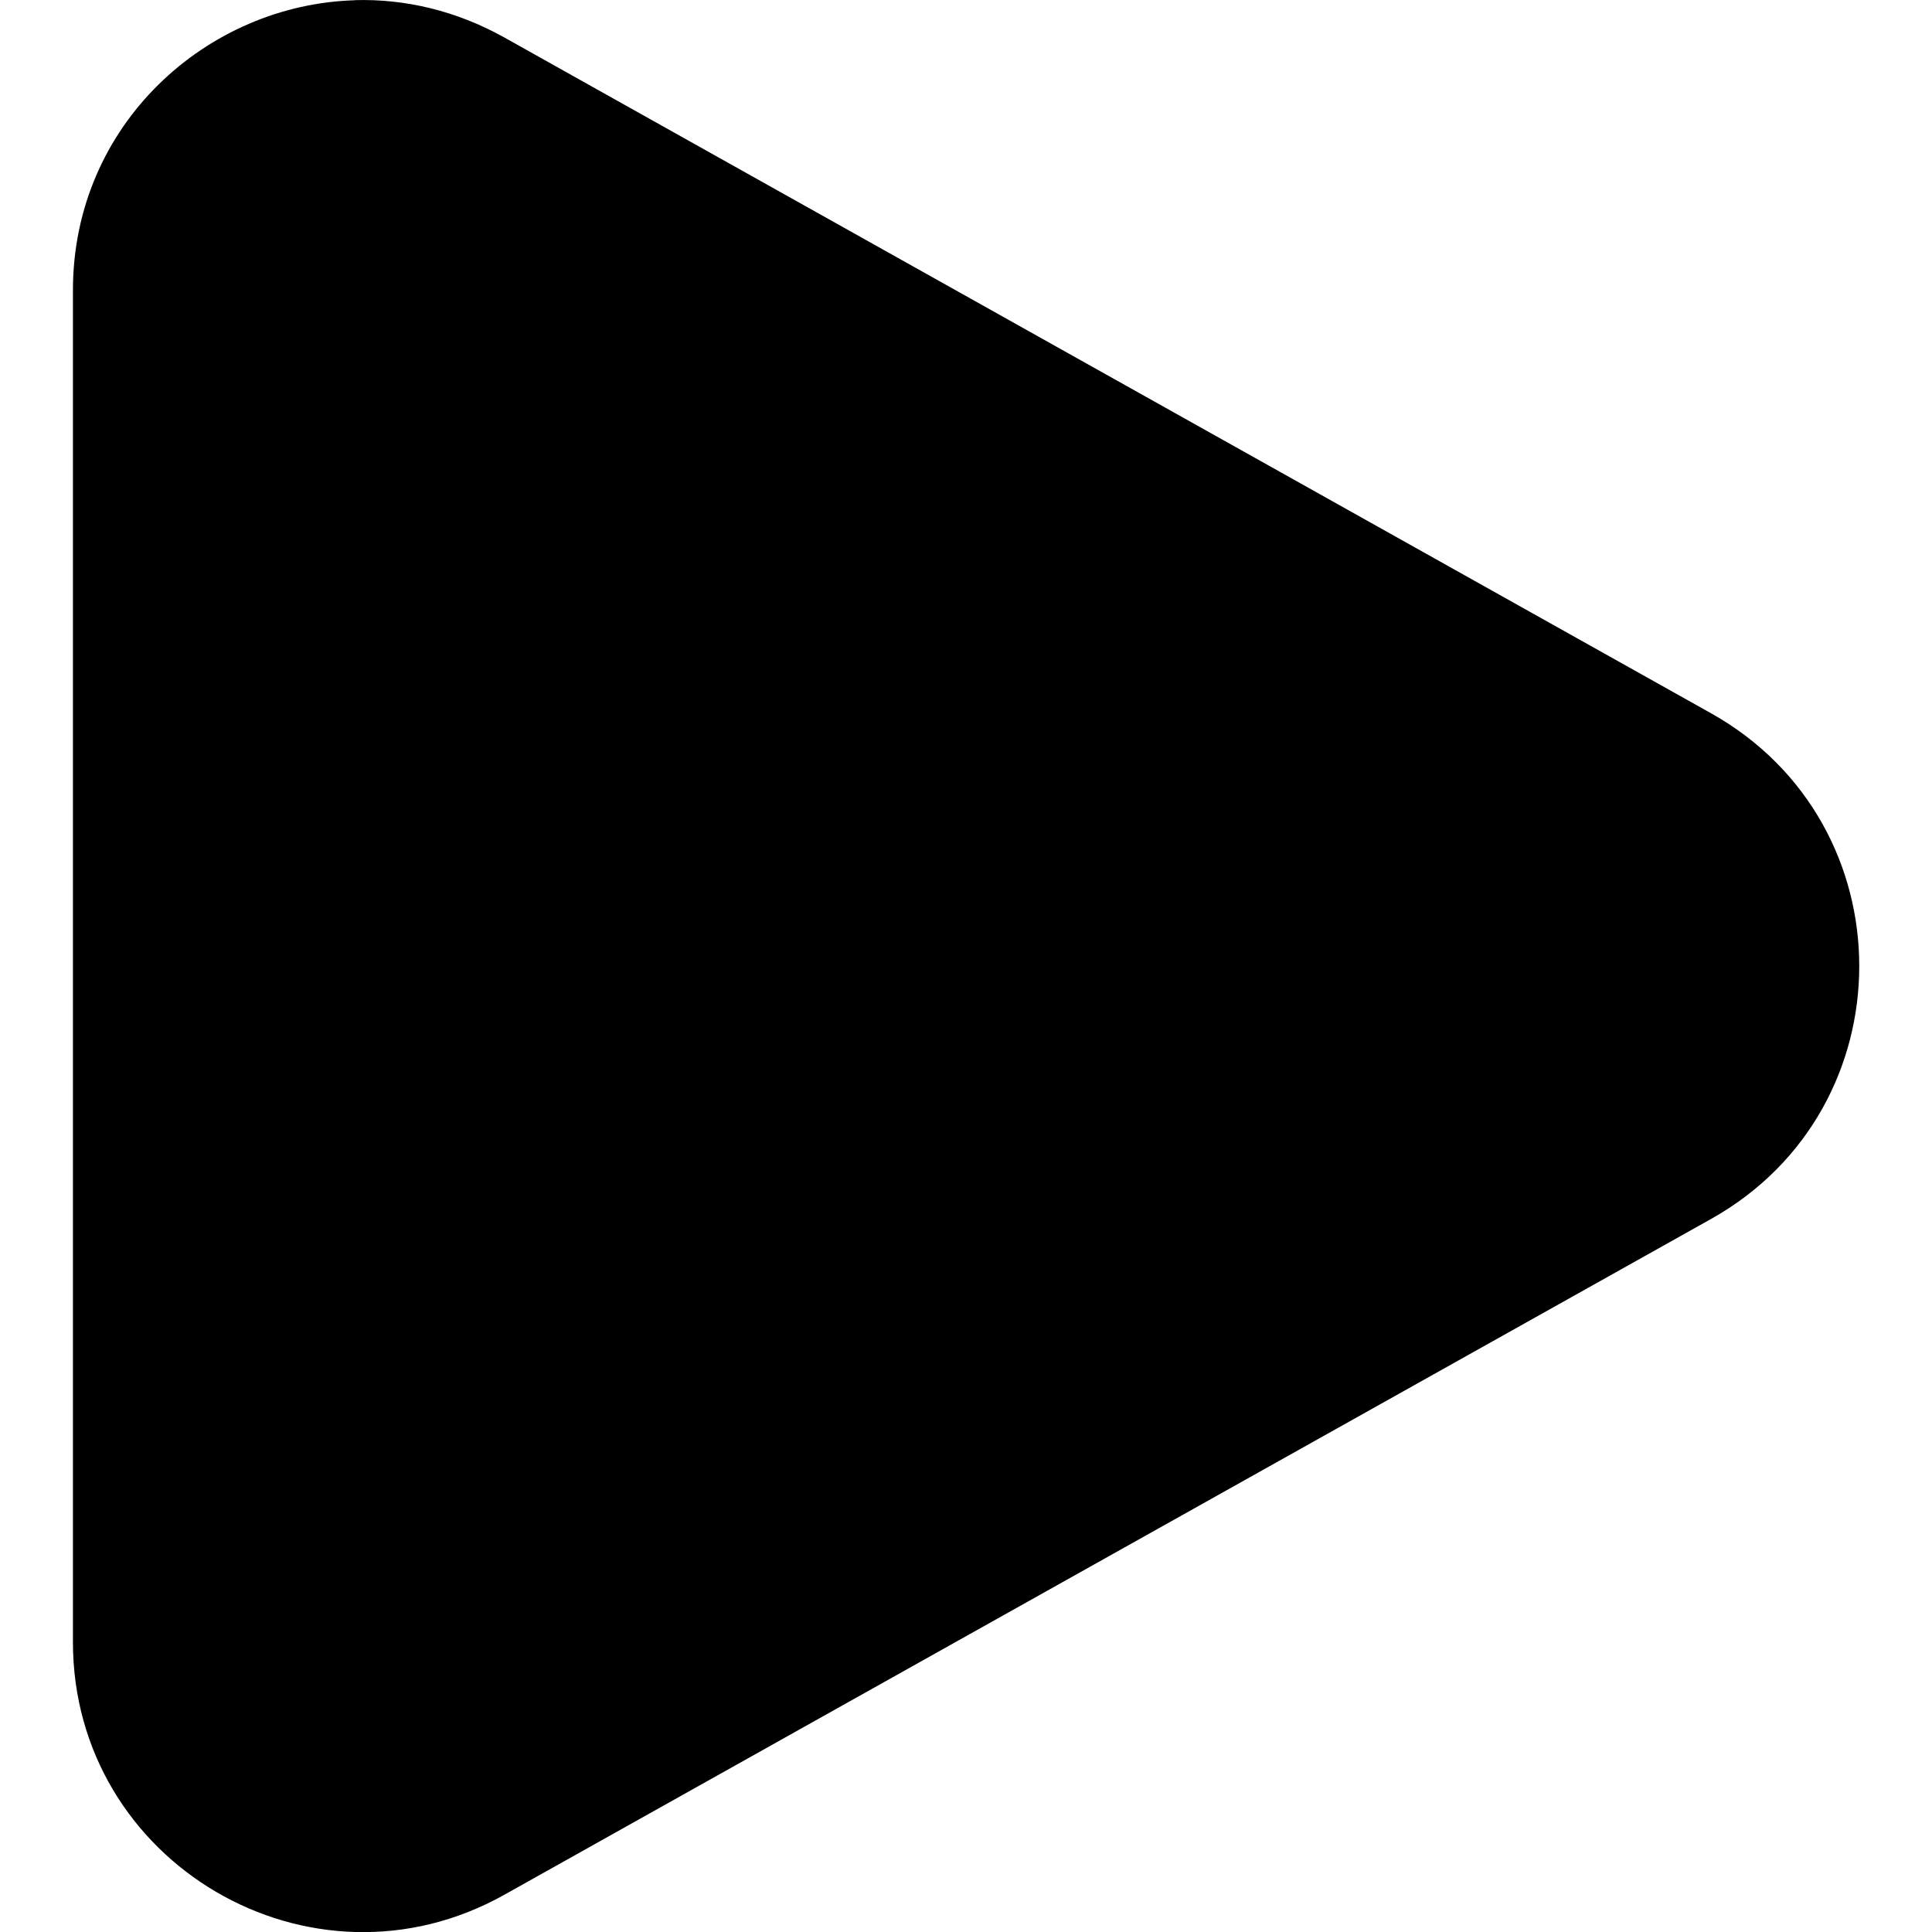 <?xml version="1.0" encoding="UTF-8" standalone="no"?>
<svg
   height="16px"
   viewBox="0 0 16 16"
   width="16px"
   version="1.1"
   id="svg12"
   xmlns="http://www.w3.org/2000/svg"
   xmlns:svg="http://www.w3.org/2000/svg">
  <defs
     id="defs16" />
  <g
     id="g1041"
     style="display:inline;enable-background:new"
     transform="translate(-160,-172)">
    <path
       d="m 162.942,172.001 c 0.411,-0.011 0.834,0.086 1.234,0.309 l 9.996,5.598 c 1.634,0.917 1.634,3.269 0,4.186 l -9.996,5.598 c -1.599,0.895 -3.572,-0.261 -3.572,-2.093 v -11.195 c 0,-1.374 1.11,-2.368 2.338,-2.402 z"
       id="path426"
       style="display:inline;fill:#000000;fill-opacity:1;stroke-width:0.4;enable-background:new" />
  </g>
</svg>
